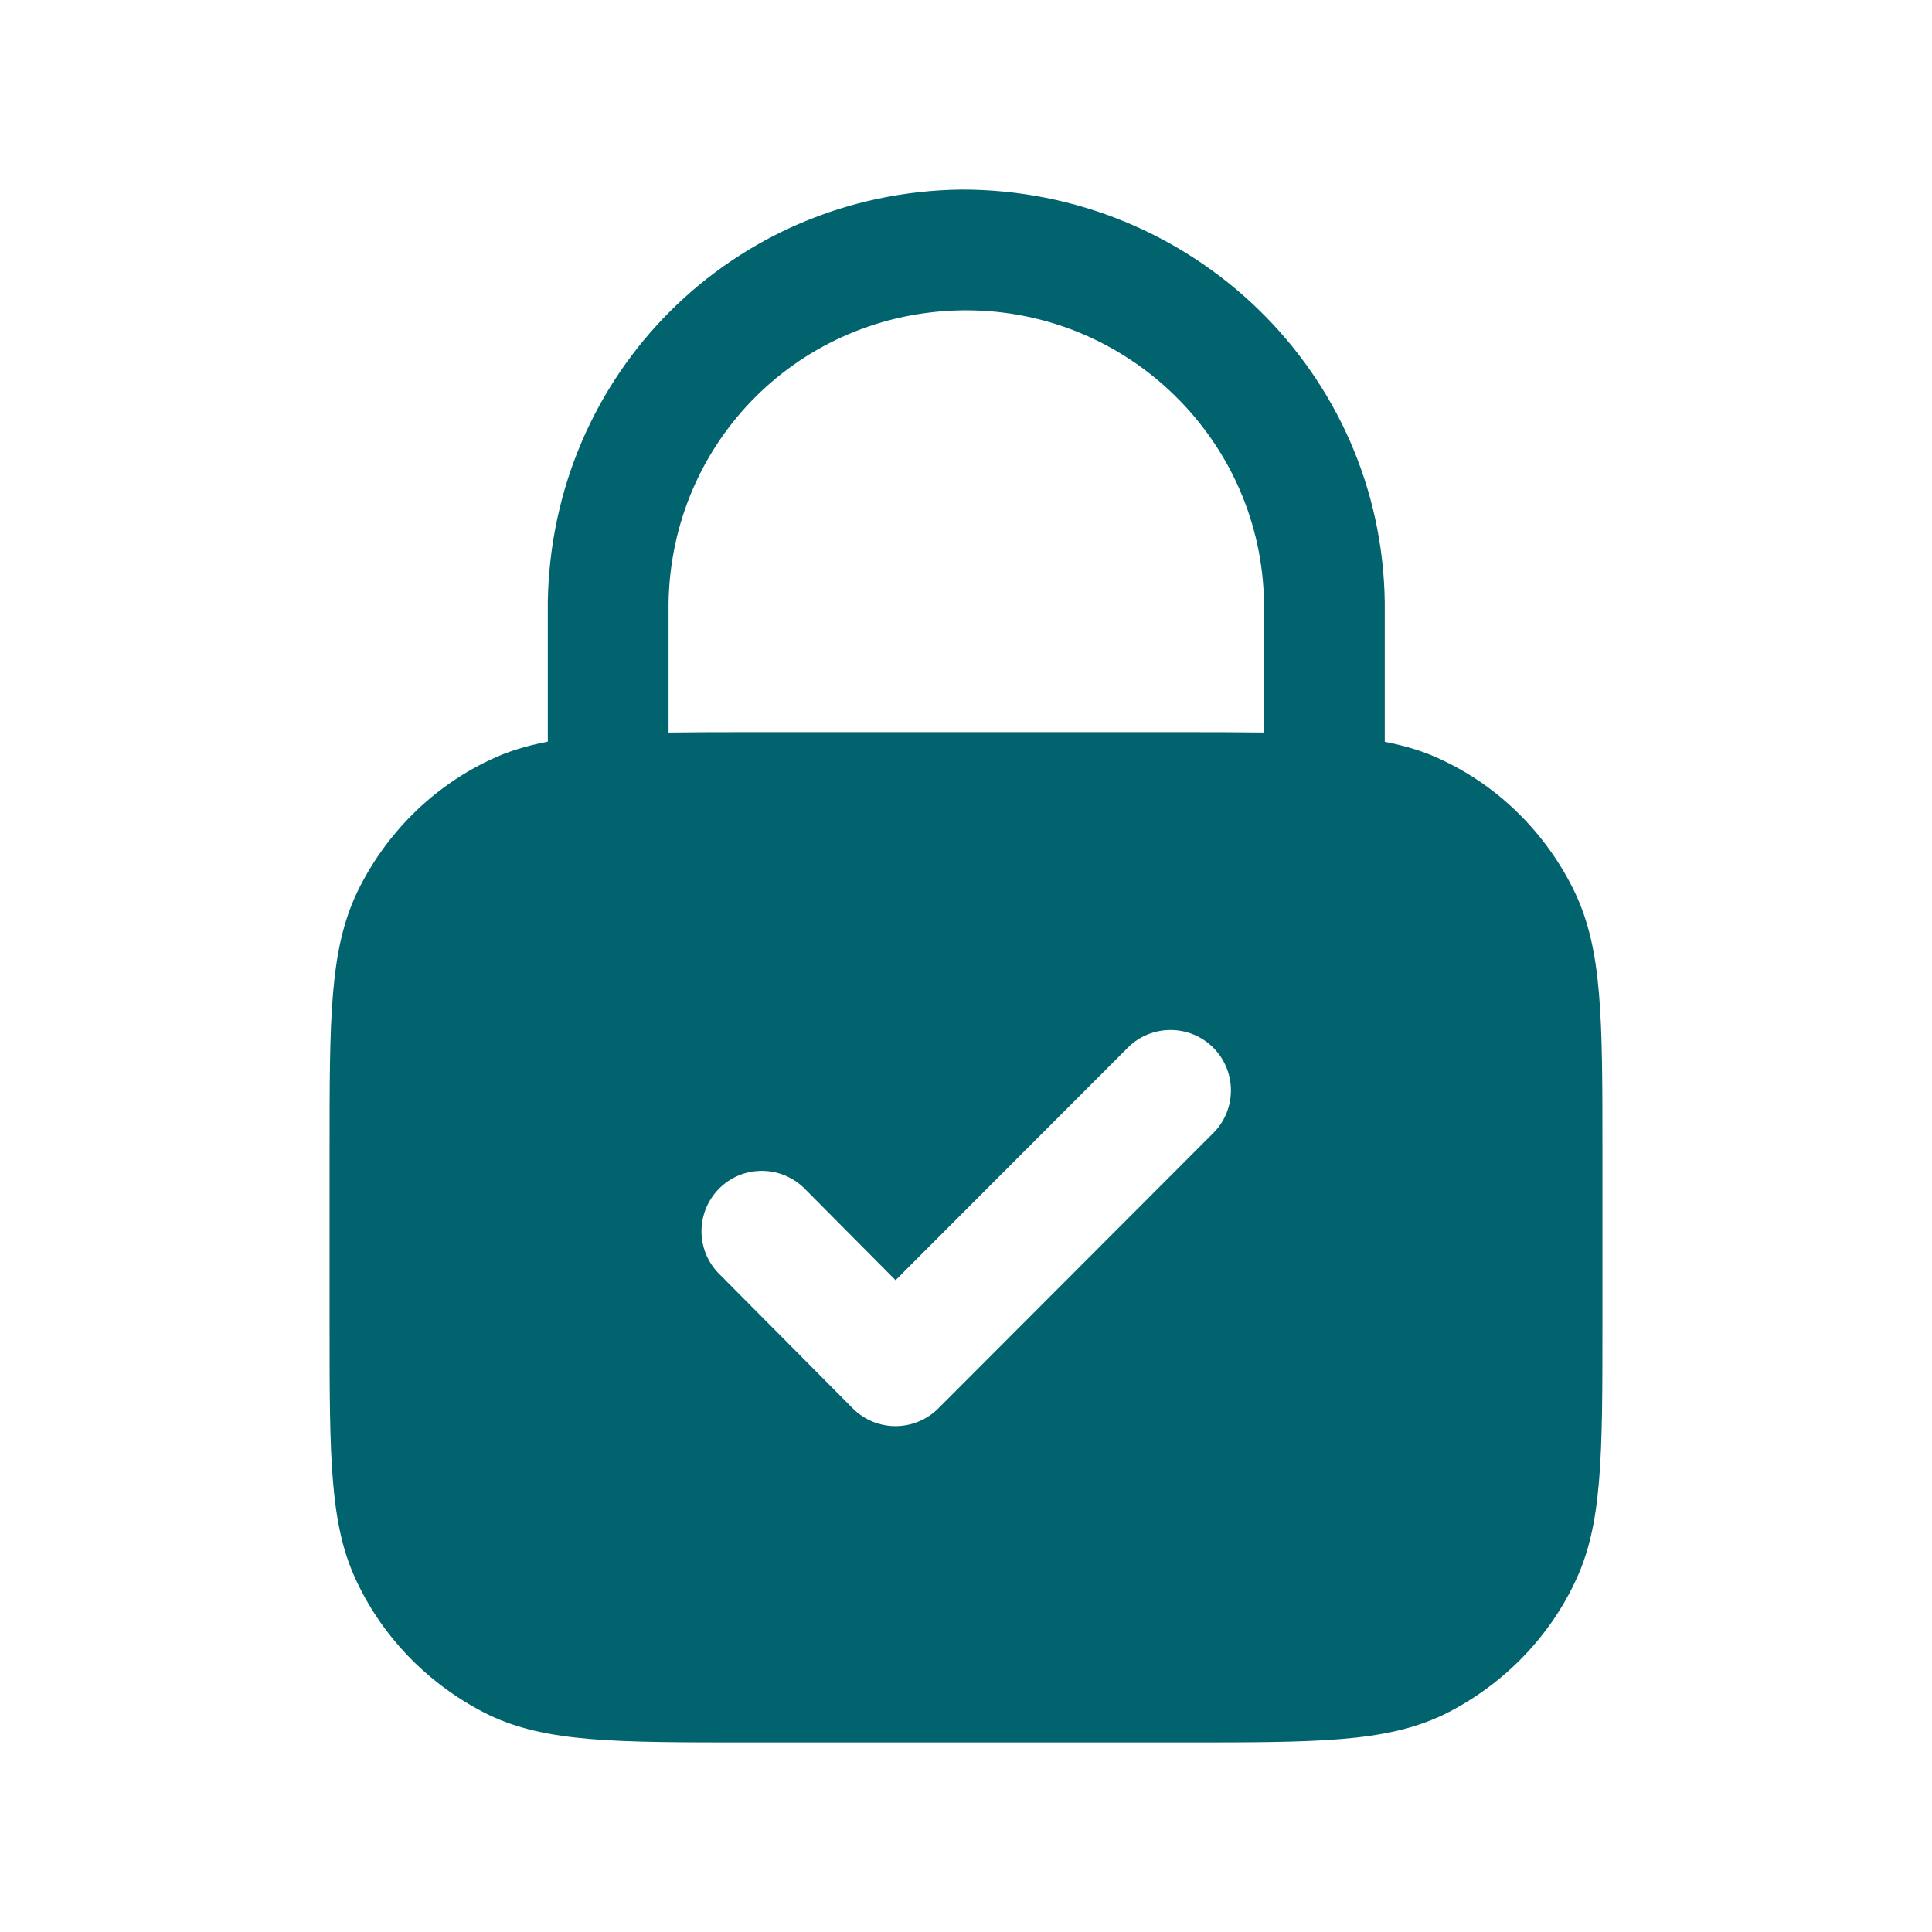 <svg width="24" height="24" viewBox="0 0 24 24" fill="none" xmlns="http://www.w3.org/2000/svg">
<path fill-rule="evenodd" clip-rule="evenodd" d="M15.702 9.1C15.402 9.096 15.072 9.095 14.696 9.095H9.304C8.93 9.095 8.603 9.096 8.305 9.1V7.488C8.339 5.476 9.944 3.881 11.957 3.855H12.004C14.022 3.855 15.677 5.483 15.702 7.496V9.1ZM15.072 14.075L11.655 17.497C11.514 17.637 11.323 17.716 11.124 17.716C10.924 17.716 10.732 17.636 10.592 17.494L8.932 15.823C8.64 15.53 8.642 15.055 8.936 14.762C9.23 14.47 9.705 14.473 9.997 14.767L11.125 15.903L14.01 13.014C14.303 12.722 14.779 12.722 15.071 13.014C15.364 13.306 15.364 13.783 15.072 14.075ZM19.56 11.078C19.213 10.36 18.63 9.779 17.924 9.446C17.703 9.338 17.466 9.266 17.202 9.215V7.487C17.166 4.622 14.808 2.349 11.939 2.355C9.108 2.391 6.853 4.634 6.805 7.475V9.213C6.539 9.264 6.302 9.336 6.081 9.443C5.37 9.779 4.787 10.36 4.439 11.079C4.094 11.803 4.094 12.639 4.094 14.306V16.436C4.094 18.11 4.094 18.951 4.438 19.66C4.776 20.37 5.357 20.954 6.082 21.308C6.799 21.645 7.636 21.645 9.304 21.645H14.696C16.364 21.645 17.201 21.645 17.924 21.305C18.642 20.954 19.223 20.37 19.559 19.665C19.906 18.951 19.906 18.11 19.906 16.436V14.306C19.906 12.639 19.906 11.803 19.56 11.078Z" fill="#00636D"/>
</svg>
